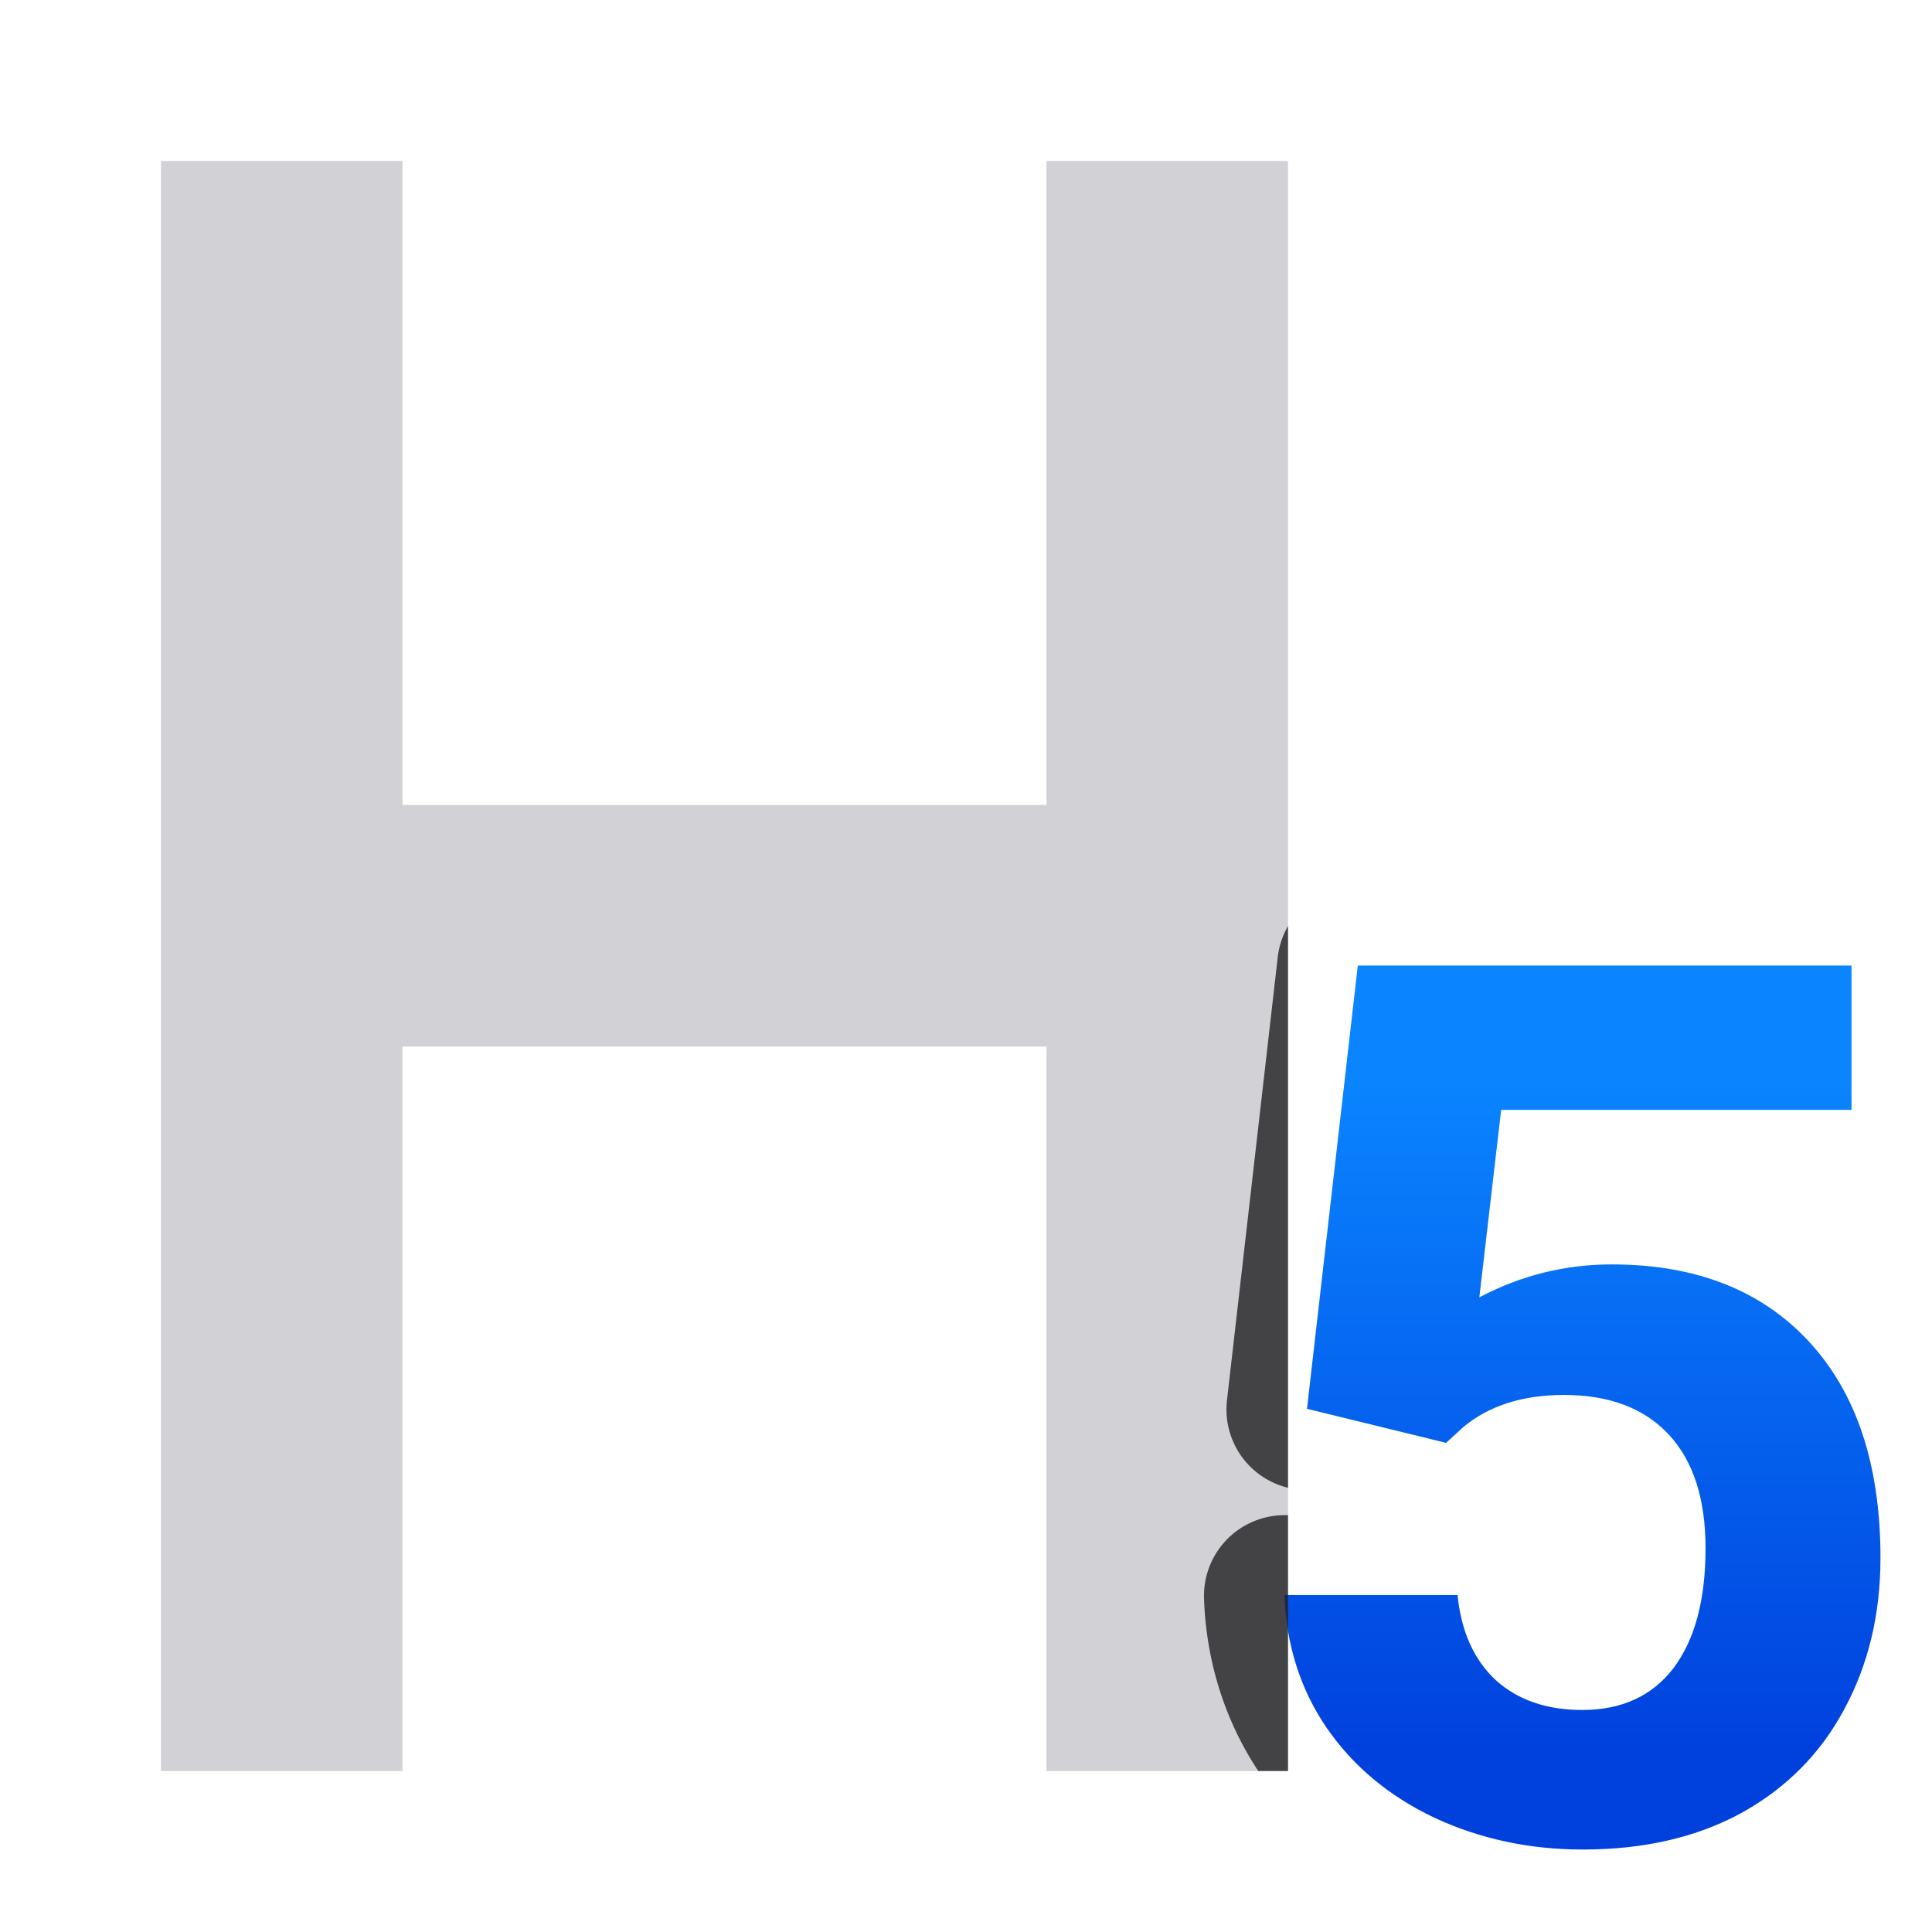 <svg viewBox="0 0 24 24" xmlns="http://www.w3.org/2000/svg" xmlns:xlink="http://www.w3.org/1999/xlink"><linearGradient id="a" gradientUnits="userSpaceOnUse" x1="20.5" x2="20.5" y1="22" y2="13.5"><stop offset="0" stop-color="#0040dd"/><stop offset="1" stop-color="#0a84ff"/></linearGradient><path d="m2 2v9.123 1.641 3.049 2.641 2.381 1.166h.16 2.84v-9h8v9h1.91.93.16v-1.166-2.381-2.641-3.049-1.641-9.123h-3v8h-8v-8z" fill="#d1d1d6"/><path d="m16.581 17.612.631-5.562h6.133v1.811h-4.352l-.271 2.352q.774-.413 1.646-.413 1.563 0 2.45.97.887.97.887 2.713 0 1.06-.451 1.901-.443.834-1.278 1.3-.834.458-1.969.458-.992 0-1.841-.398-.849-.406-1.345-1.135-.489-.729-.519-1.661h2.149q.068.684.473 1.067.413.376 1.075.376.737 0 1.135-.526.398-.534.398-1.503 0-.932-.458-1.428-.458-.496-1.3-.496-.774 0-1.255.406l-.21.195z" fill="url(#a)" transform="matrix(1 0 0 .99 -.345 .065)"/><path d="m16 11.504a1.001 1.001 0 0 0 -.127.383l-.631 5.508a1.001 1.001 0 0 0 .756 1.086h.002v-.027-2.641-3.049zm-.043 7.318a1.001 1.001 0 0 0 -1 1.033c.025.772.255 1.513.674 2.145h.209.16v-1.166-2.012z" fill="#1c1c1e" fill-opacity=".784"/></svg>